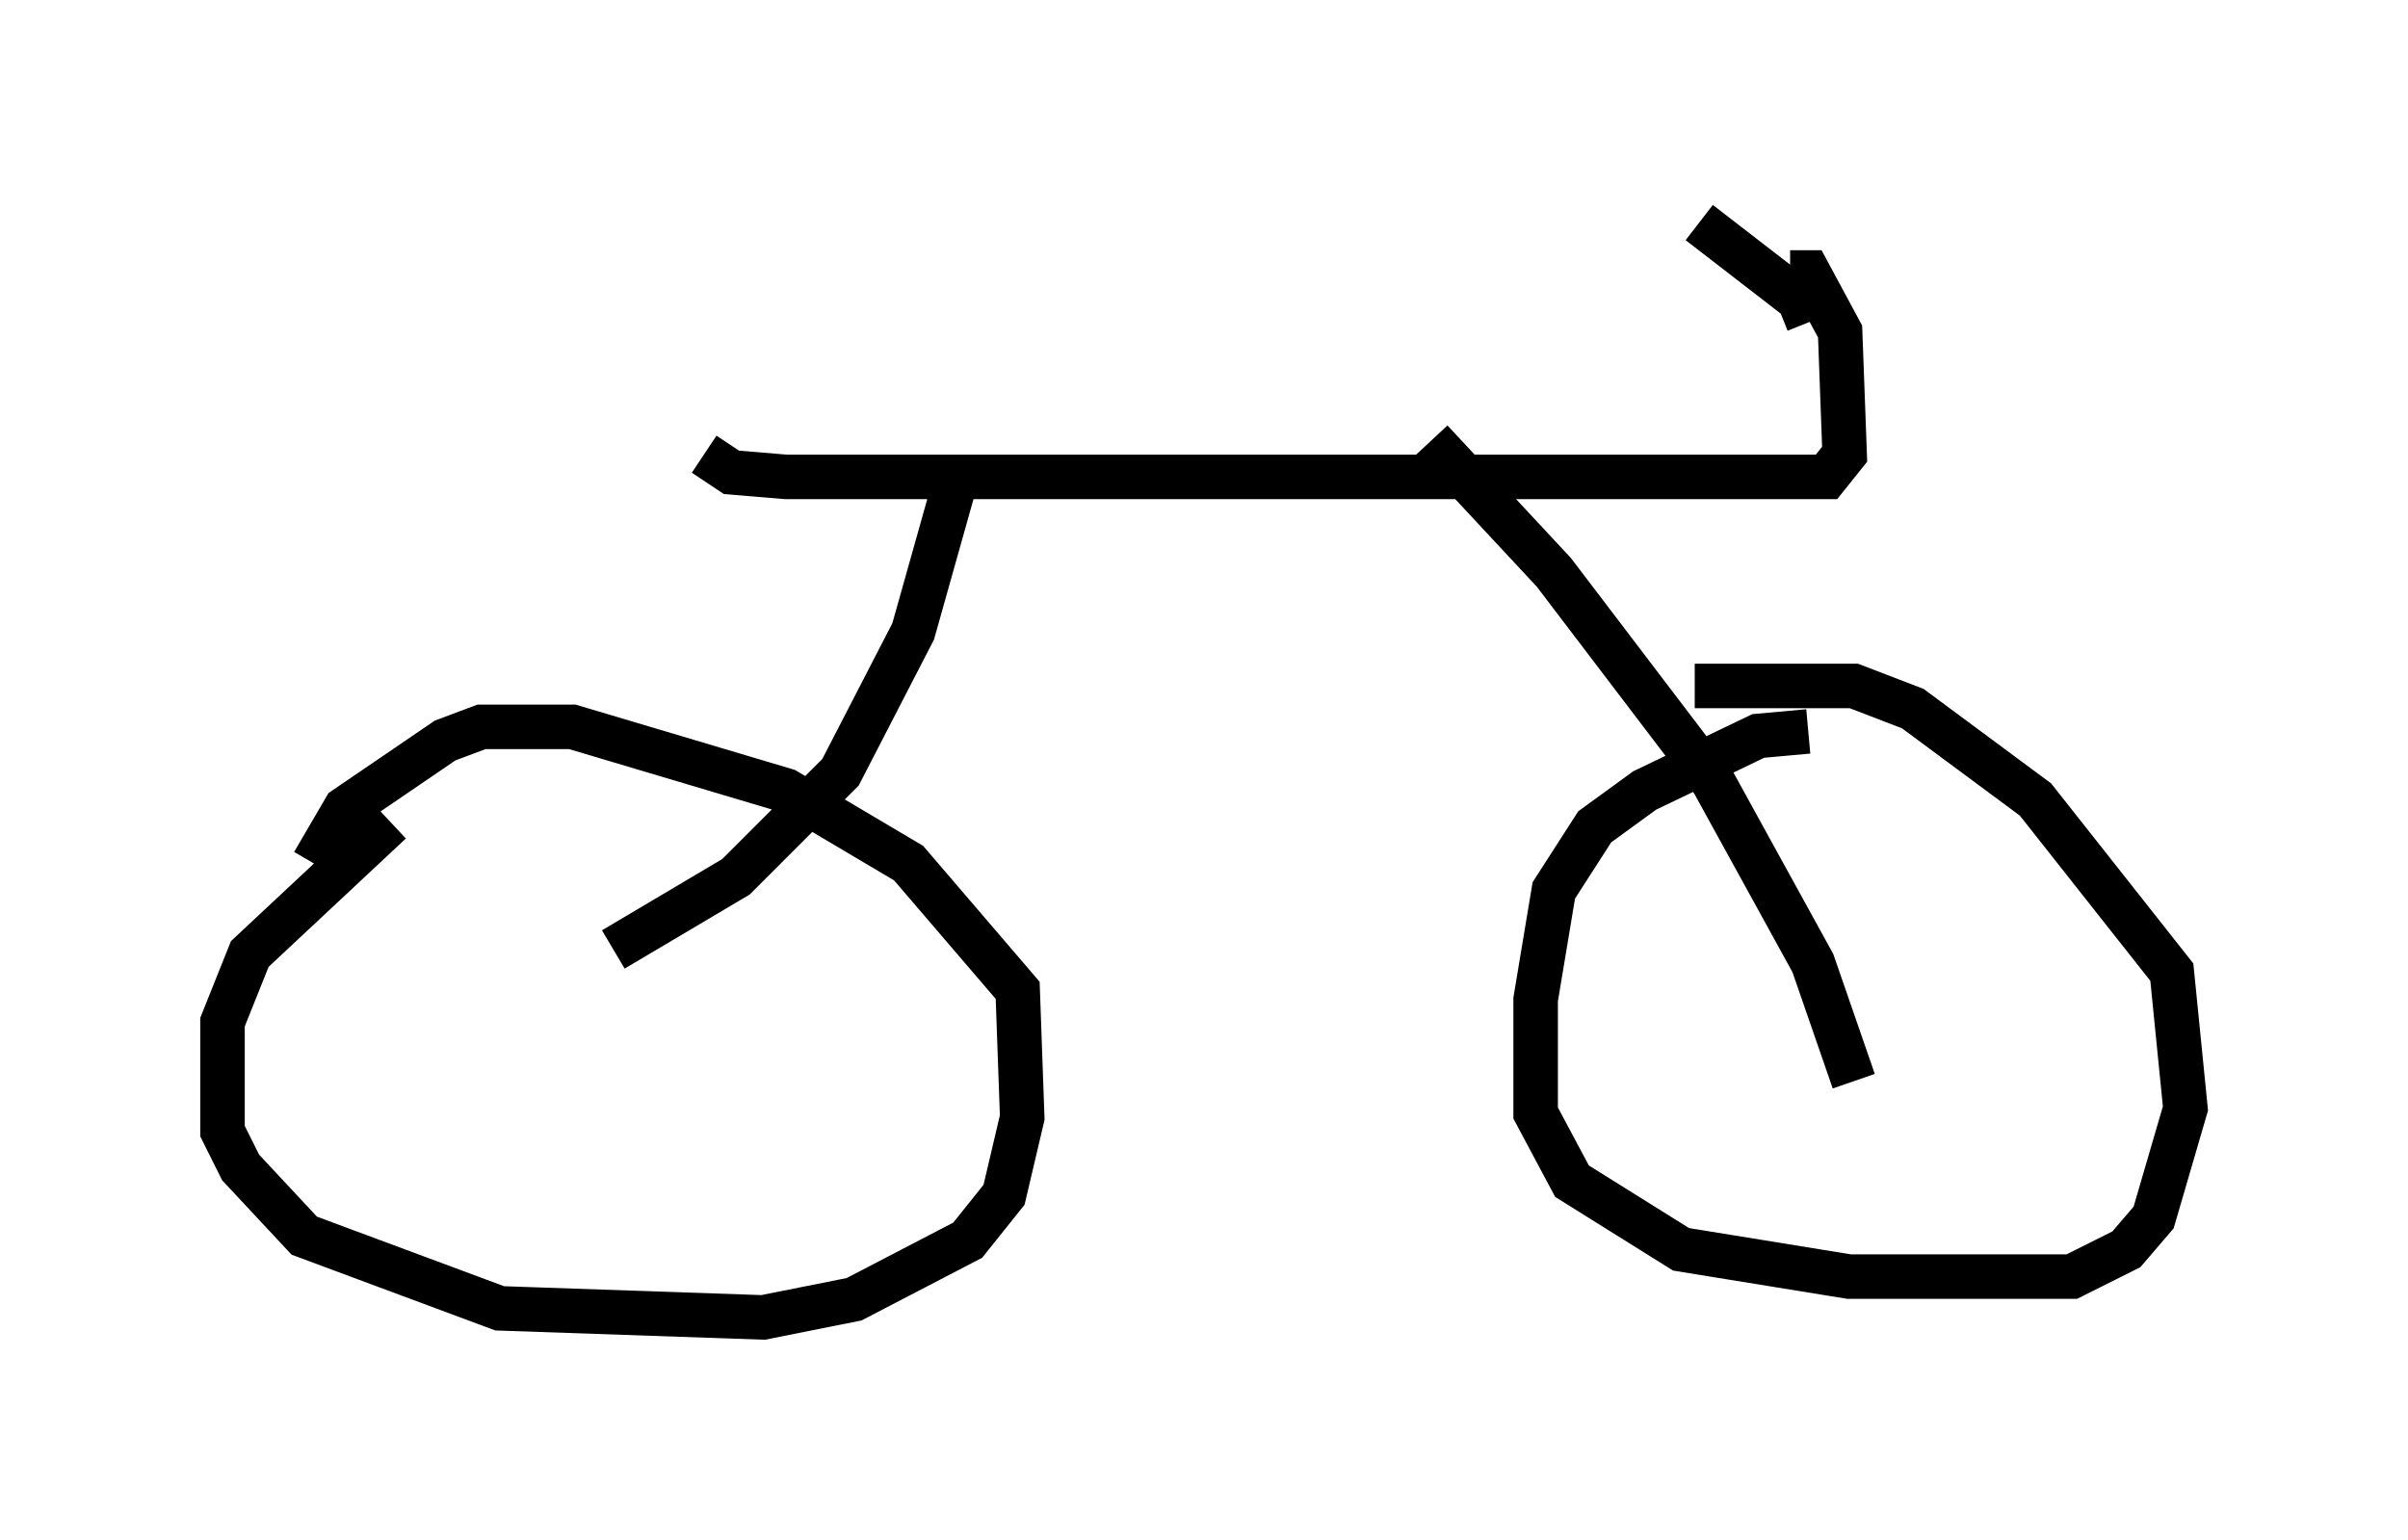 <?xml version="1.0" encoding="utf-8" ?>
<svg baseProfile="full" height="34.602" version="1.1" width="54.1" xmlns="http://www.w3.org/2000/svg" xmlns:ev="http://www.w3.org/2001/xml-events" xmlns:xlink="http://www.w3.org/1999/xlink"><defs /><rect fill="white" height="34.602" width="54.1" x="0" y="0" /><path d="M11.125, 17.454 m-2.348, 1.021 l-3.165, 2.96 -0.613, 1.531 l0.0, 2.45 0.408, 0.817 l1.429, 1.531 4.39, 1.633 l5.921, 0.204 2.042, -0.408 l2.552, -1.327 0.817, -1.021 l0.408, -1.735 -0.102, -2.858 l-2.45, -2.858 -2.756, -1.633 l-4.798, -1.429 -2.042, 0.0 l-0.817, 0.306 -2.246, 1.531 l-0.715, 1.225 m33.586, -2.96 l-1.123, 0.102 -2.552, 1.225 l-1.123, 0.817 -0.919, 1.429 l-0.408, 2.45 0.0, 2.552 l0.817, 1.531 2.45, 1.531 l3.777, 0.613 5.002, 0.0 l1.225, -0.613 0.613, -0.715 l0.715, -2.45 -0.306, -3.063 l-3.063, -3.879 -2.756, -2.042 l-1.327, -0.51 -3.573, 0.0 m3.573, 8.881 l-0.919, -2.654 -2.246, -4.083 l-3.573, -4.696 -2.756, -2.96 m-18.375, 11.433 l2.756, -1.633 2.348, -2.348 l1.633, -3.165 0.919, -3.267 m-5.615, -0.715 l0.613, 0.408 1.225, 0.102 l23.377, 0.0 0.408, -0.51 l-0.102, -2.756 -0.715, -1.327 l-0.408, 0.0 m0.408, 1.123 l-0.204, -0.51 -2.246, -1.735 " fill="none" stroke="black" stroke-width="1" /></svg>